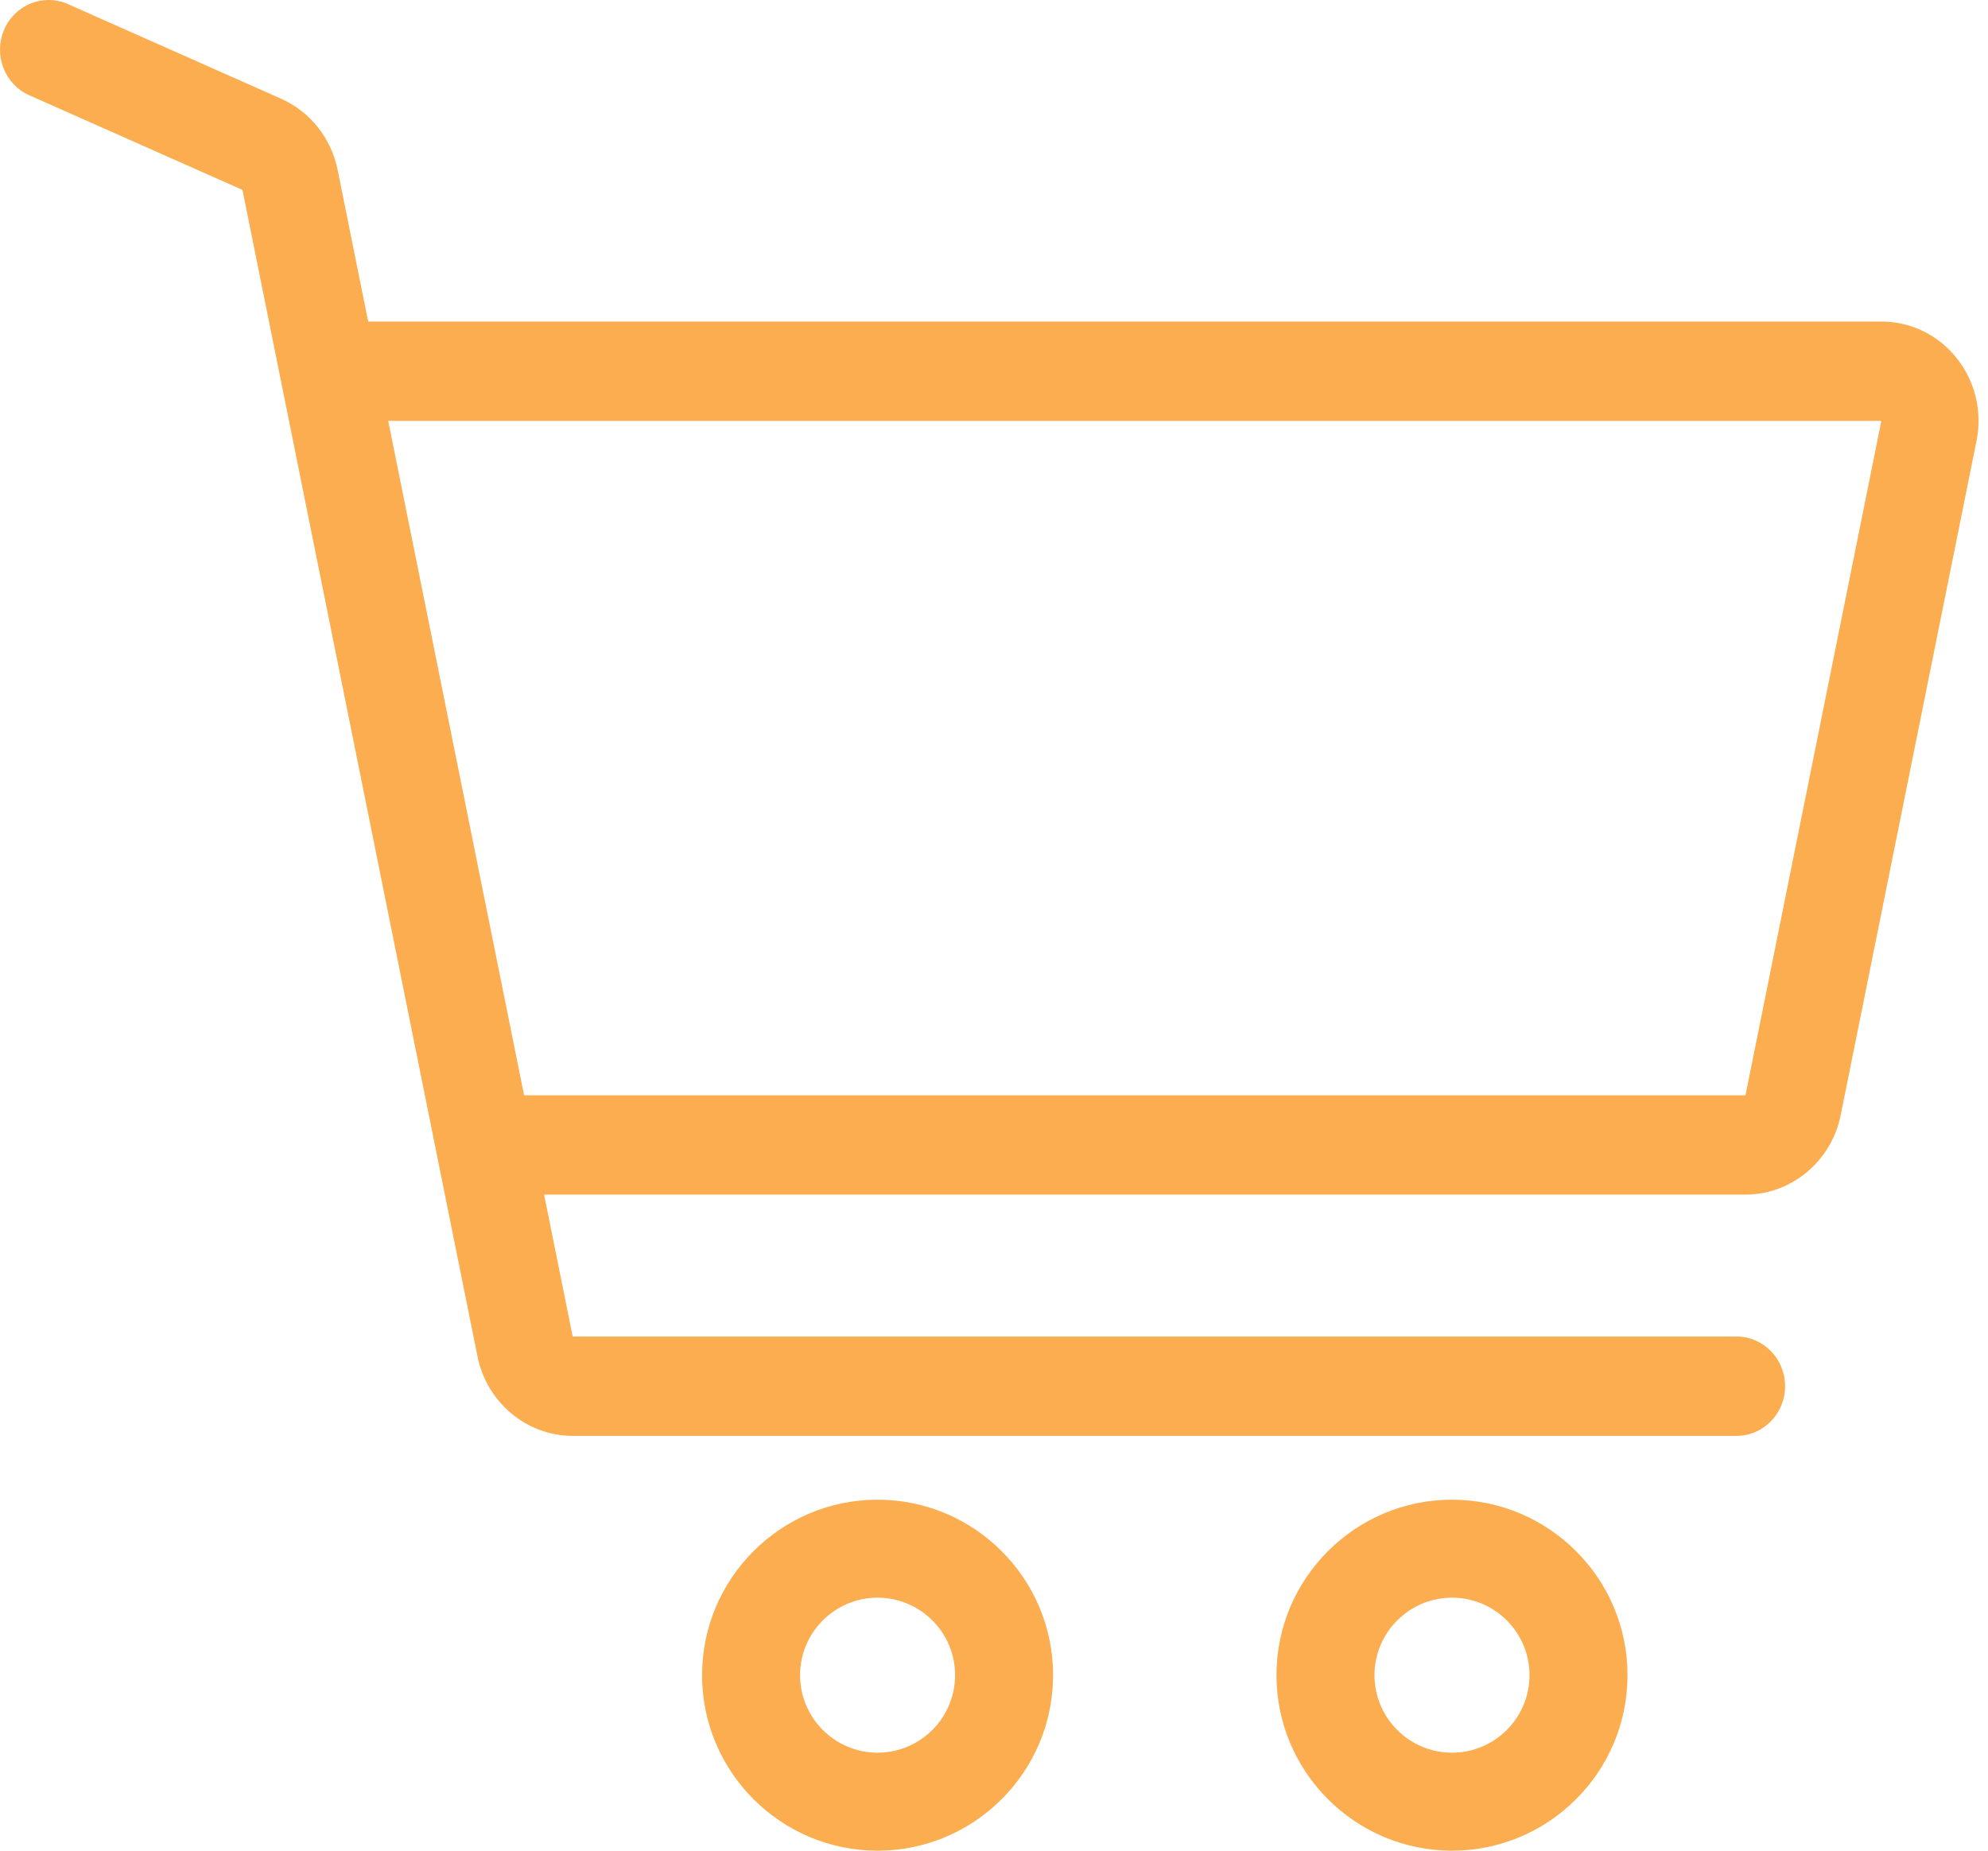 <?xml version="1.0" encoding="UTF-8"?>
<svg width="58px" height="54px" viewBox="0 0 58 54" version="1.1" xmlns="http://www.w3.org/2000/svg" xmlns:xlink="http://www.w3.org/1999/xlink">
    <!-- Generator: Sketch 53.2 (72643) - https://sketchapp.com -->
    <title>shopping-cart (1)</title>
    <desc>Created with Sketch.</desc>
    <g id="Page-1" stroke="none" stroke-width="1" fill="none" fill-rule="evenodd">
        <g id="Amazon-Style-guide-Copy" transform="translate(-1576, -1527)" fill="#FCAD4F" fill-rule="nonzero">
            <g id="Group-40" transform="translate(1564, 1386)">
                <g id="Group-34" transform="translate(12, 141)">
                    <g id="shopping-cart-(1)">
                        <path d="M25.603,43.759 C22.78,43.759 20.483,46.056 20.483,48.879 C20.483,51.703 22.78,54 25.603,54 C28.427,54 30.724,51.703 30.724,48.879 C30.724,46.056 28.427,43.759 25.603,43.759 Z M25.603,51.141 C24.356,51.141 23.342,50.126 23.342,48.879 C23.342,47.632 24.357,46.618 25.603,46.618 C26.85,46.618 27.865,47.632 27.865,48.879 C27.865,50.126 26.85,51.141 25.603,51.141 Z" id="Shape"></path>
                        <path d="M42.362,43.759 C39.539,43.759 37.241,46.056 37.241,48.879 C37.241,51.703 39.539,54 42.362,54 C45.186,54 47.483,51.703 47.483,48.879 C47.483,46.056 45.186,43.759 42.362,43.759 Z M42.362,51.141 C41.115,51.141 40.101,50.126 40.101,48.879 C40.101,47.632 41.115,46.618 42.362,46.618 C43.609,46.618 44.624,47.632 44.624,48.879 C44.624,50.126 43.609,51.141 42.362,51.141 Z" id="Shape"></path>
                        <path d="M57.086,10.449 C56.546,9.771 55.745,9.382 54.889,9.382 C39.656,9.382 28.232,9.382 20.616,9.382 C18.422,9.382 15.13,9.382 10.742,9.382 L9.85,4.956 C9.664,4.032 9.048,3.257 8.203,2.882 L1.982,0.12 C1.264,-0.199 0.429,0.138 0.118,0.873 C-0.194,1.607 0.135,2.461 0.853,2.779 L7.074,5.541 L13.932,39.583 C14.202,40.923 15.369,41.897 16.708,41.897 L50.662,41.897 C51.445,41.897 52.08,41.248 52.08,40.447 C52.08,39.647 51.445,38.998 50.662,38.998 L16.708,38.998 L15.874,34.857 L50.925,34.857 C52.263,34.857 53.431,33.884 53.701,32.543 L57.665,12.865 C57.838,12.008 57.627,11.127 57.086,10.449 Z M50.925,31.958 L15.29,31.958 L11.326,12.28 L54.889,12.28 L50.925,31.958 Z" id="Shape"></path>
                    </g>
                </g>
            </g>
        </g>
    </g>
</svg>